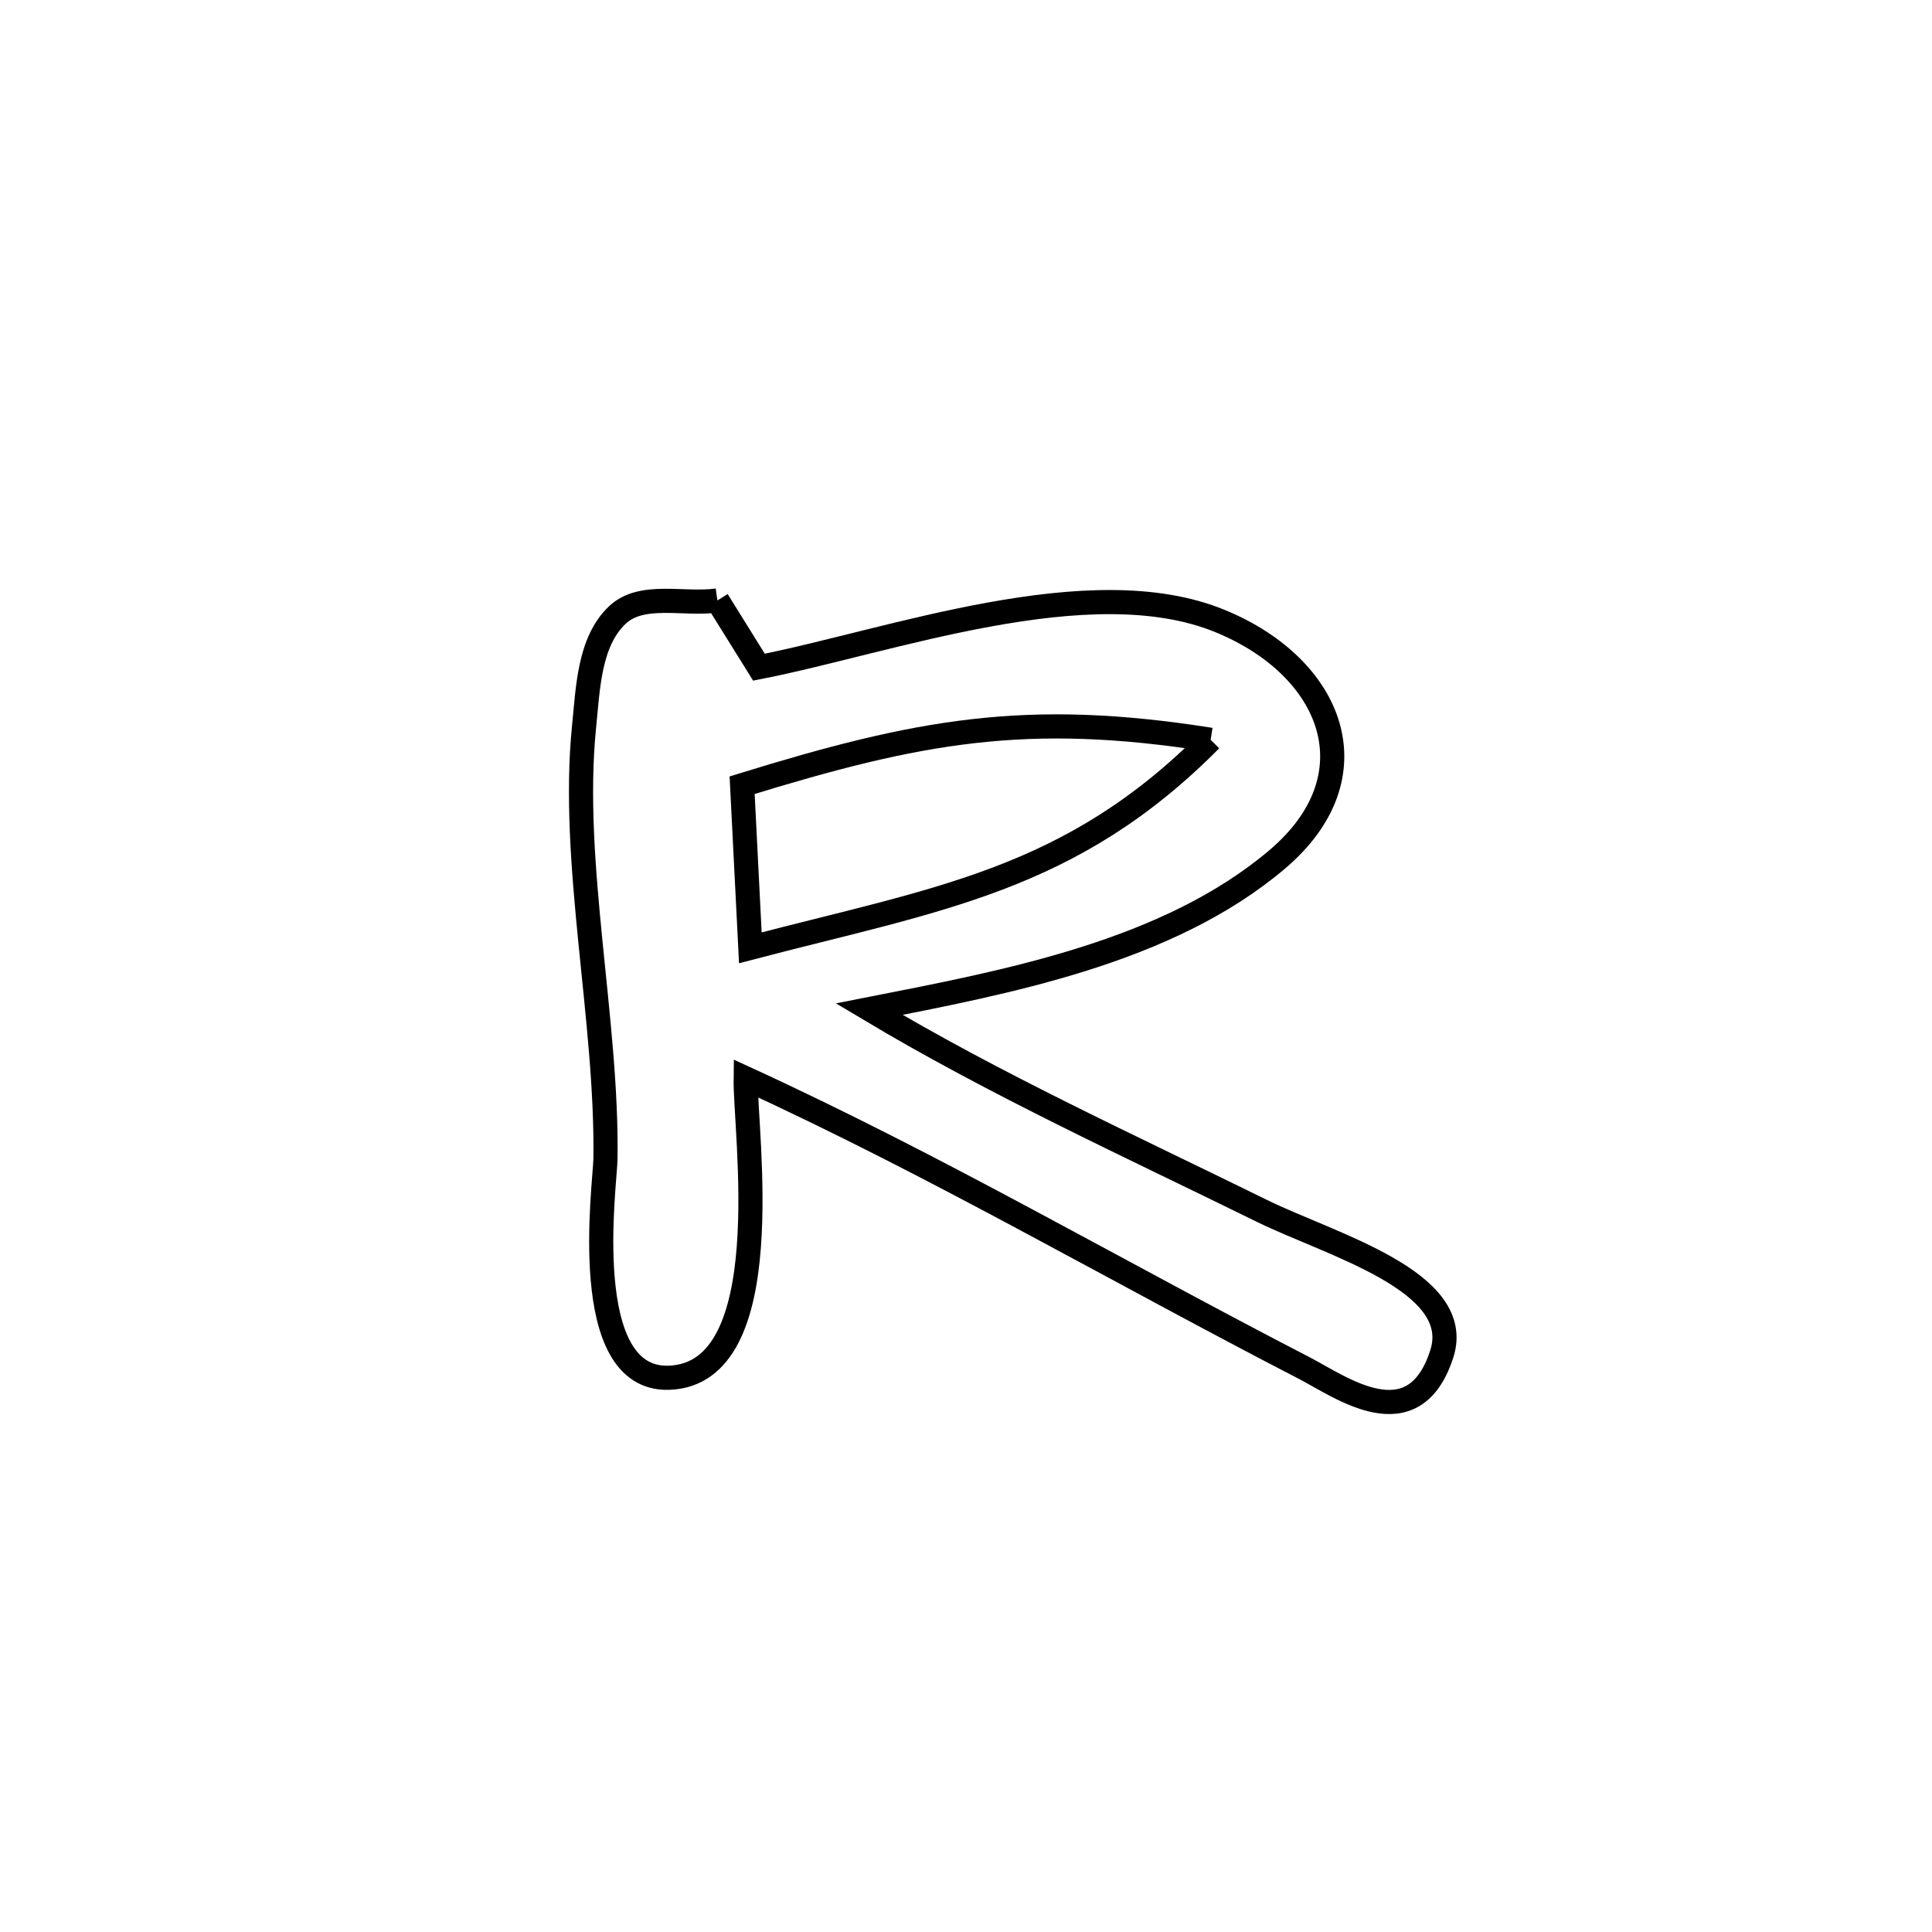 <svg xmlns="http://www.w3.org/2000/svg" viewBox="0.0 0.0 24.0 24.0" height="200px" width="200px"><path fill="none" stroke="black" stroke-width=".3" stroke-opacity="1.0"  filling="0" d="M8.912 7.459 L8.912 7.459 C9.084 7.735 9.256 8.012 9.428 8.288 L9.428 8.288 C11.049 7.971 13.54 7.049 15.159 7.716 C16.56 8.292 17.087 9.638 15.868 10.674 C14.504 11.832 12.494 12.202 10.797 12.536 L10.797 12.536 C12.377 13.48 14.025 14.23 15.676 15.042 C16.53 15.462 18.203 15.914 17.91 16.82 C17.56 17.903 16.647 17.224 16.203 16.995 C15.044 16.397 13.902 15.769 12.753 15.155 C11.605 14.54 10.449 13.94 9.263 13.396 L9.263 13.396 C9.253 14.073 9.695 17.068 8.31 17.115 C7.173 17.153 7.516 14.714 7.521 14.402 C7.548 12.679 7.086 10.717 7.255 9.032 C7.304 8.551 7.317 7.974 7.668 7.641 C7.972 7.352 8.497 7.519 8.912 7.459 L8.912 7.459"></path>
<path fill="none" stroke="black" stroke-width=".3" stroke-opacity="1.0"  filling="0" d="M15.039 9.19 L15.039 9.19 C13.303 10.943 11.645 11.165 9.321 11.774 L9.321 11.774 C9.287 11.101 9.253 10.427 9.219 9.754 L9.219 9.754 C11.416 9.076 12.755 8.828 15.039 9.19 L15.039 9.19"></path></svg>